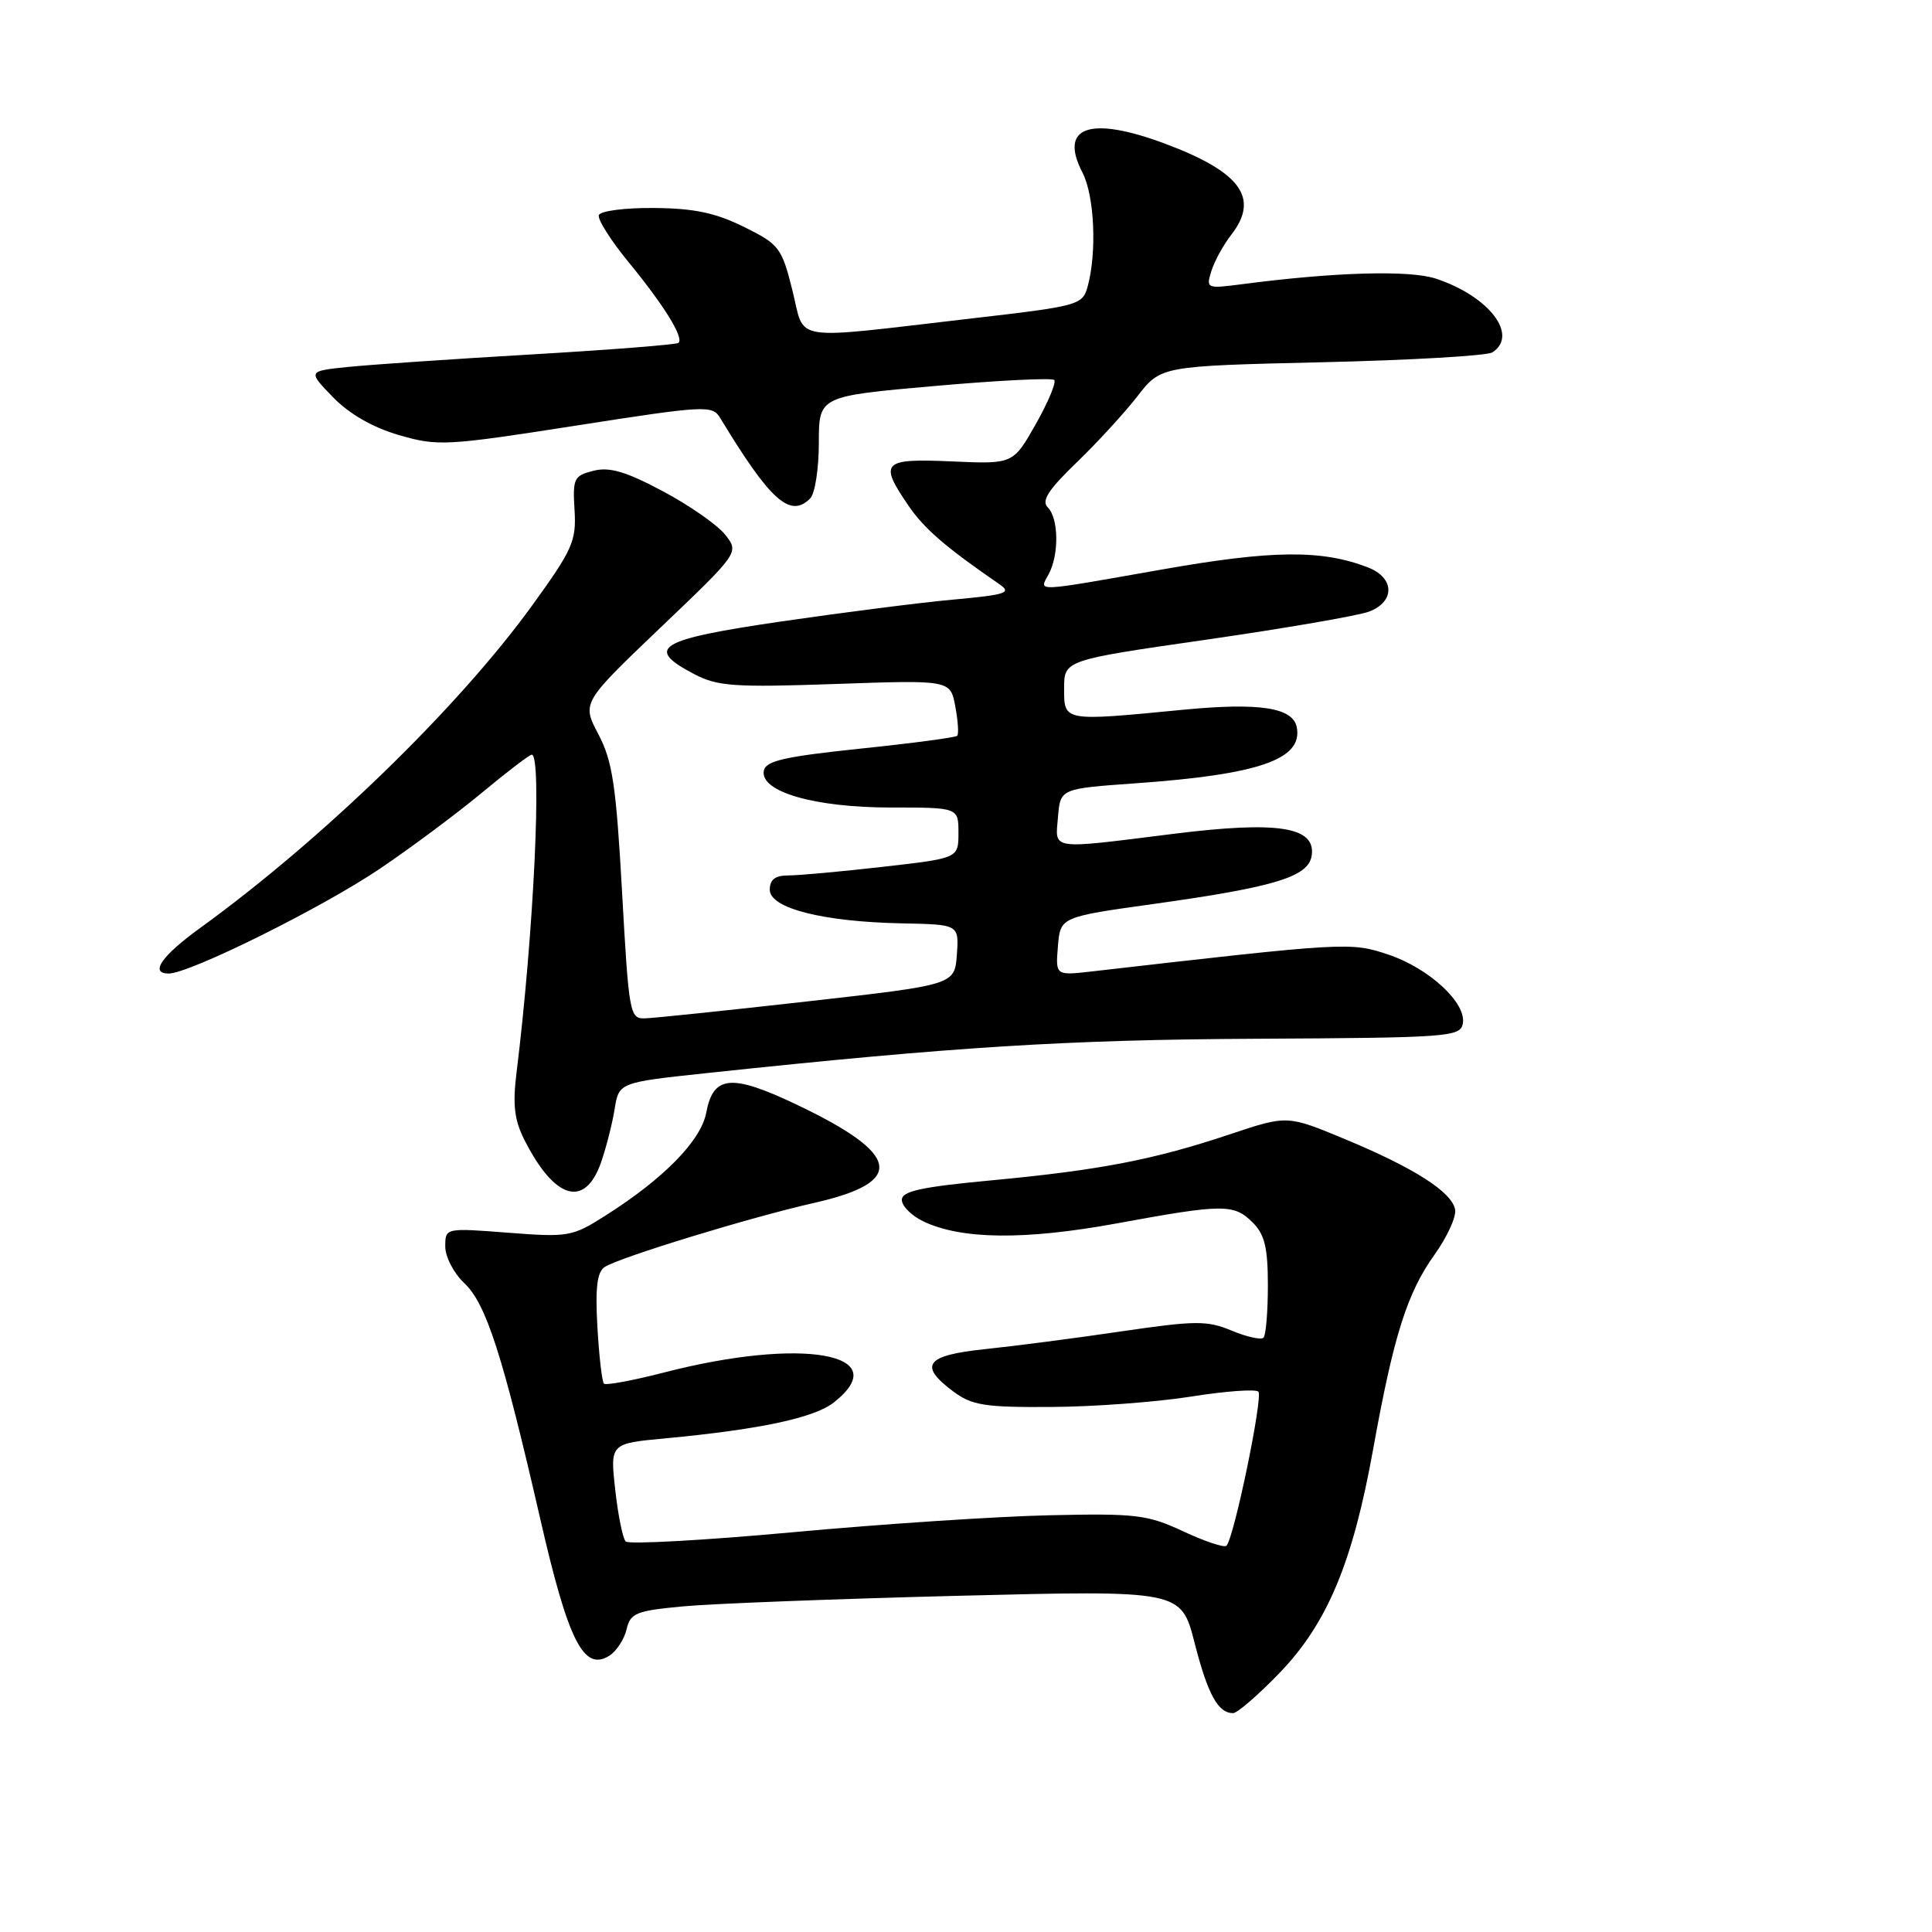 <?xml version="1.0" encoding="UTF-8" standalone="no"?>
<!DOCTYPE svg PUBLIC "-//W3C//DTD SVG 1.1//EN" "http://www.w3.org/Graphics/SVG/1.1/DTD/svg11.dtd" >
<svg xmlns="http://www.w3.org/2000/svg" xmlns:xlink="http://www.w3.org/1999/xlink" version="1.1" viewBox="0 0 256 256">
 <g >
 <path fill="currentColor"
d=" M 169.50 221.72 C 175.86 215.15 179.24 207.09 181.96 191.97 C 184.65 177.02 186.46 171.30 190.09 166.24 C 191.77 163.89 192.99 161.21 192.81 160.27 C 192.37 157.94 187.41 154.77 178.26 150.96 C 170.57 147.76 170.57 147.76 163.03 150.28 C 152.93 153.66 145.80 155.04 131.50 156.39 C 122.08 157.27 119.50 157.83 119.50 158.99 C 119.50 159.81 120.78 161.09 122.35 161.84 C 127.39 164.25 135.79 164.34 147.96 162.11 C 162.11 159.51 163.50 159.50 166.00 162.00 C 167.58 163.58 168.00 165.33 168.00 170.33 C 168.00 173.82 167.74 176.93 167.42 177.25 C 167.10 177.57 165.21 177.15 163.21 176.32 C 159.96 174.96 158.46 174.97 148.55 176.42 C 142.47 177.32 134.35 178.37 130.50 178.77 C 122.64 179.59 121.66 180.91 126.33 184.39 C 128.80 186.22 130.49 186.49 139.33 186.43 C 144.92 186.40 153.23 185.78 157.79 185.06 C 162.35 184.33 166.37 184.04 166.74 184.40 C 167.39 185.06 163.51 203.83 162.51 204.82 C 162.23 205.11 159.66 204.25 156.80 202.92 C 152.04 200.70 150.56 200.52 139.05 200.78 C 132.15 200.93 116.85 201.94 105.05 203.03 C 93.25 204.11 83.29 204.66 82.90 204.25 C 82.52 203.84 81.89 200.75 81.52 197.39 C 80.84 191.27 80.84 191.27 88.17 190.59 C 100.68 189.41 107.89 187.88 110.49 185.83 C 118.74 179.34 106.27 177.14 88.00 181.86 C 83.88 182.92 80.29 183.59 80.03 183.34 C 79.77 183.10 79.38 179.71 79.16 175.83 C 78.86 170.60 79.12 168.54 80.13 167.88 C 82.11 166.60 99.42 161.30 107.84 159.40 C 120.09 156.63 119.42 152.95 105.46 146.32 C 96.90 142.26 94.51 142.48 93.58 147.44 C 92.88 151.14 87.96 156.17 80.23 161.07 C 75.82 163.87 75.31 163.96 67.32 163.34 C 59.00 162.70 59.00 162.70 59.00 165.18 C 59.00 166.54 60.13 168.71 61.51 170.01 C 64.42 172.74 66.60 179.52 71.59 201.28 C 75.30 217.48 77.35 221.53 80.74 219.39 C 81.68 218.80 82.71 217.23 83.02 215.91 C 83.53 213.73 84.26 213.44 90.54 212.85 C 94.37 212.49 110.78 211.86 127.00 211.45 C 156.50 210.71 156.50 210.71 158.29 217.69 C 160.04 224.53 161.40 227.00 163.39 227.00 C 163.94 227.00 166.69 224.63 169.50 221.72 Z  M 79.65 154.00 C 80.32 152.07 81.13 148.91 81.44 146.97 C 82.01 143.43 82.01 143.43 93.75 142.18 C 126.34 138.71 141.46 137.76 166.49 137.64 C 191.88 137.51 193.49 137.39 193.83 135.65 C 194.36 132.91 189.35 128.28 183.91 126.47 C 178.95 124.82 178.39 124.85 144.68 128.72 C 139.86 129.27 139.86 129.27 140.18 125.38 C 140.50 121.50 140.50 121.50 153.00 119.76 C 169.01 117.52 173.41 116.17 173.81 113.35 C 174.35 109.55 169.33 108.76 155.48 110.49 C 138.90 112.56 139.82 112.69 140.19 108.25 C 140.50 104.50 140.50 104.50 150.50 103.79 C 166.85 102.63 172.65 100.61 171.83 96.37 C 171.33 93.75 166.90 93.07 156.73 94.05 C 140.86 95.59 141.00 95.61 141.00 91.24 C 141.00 87.47 141.00 87.47 159.91 84.75 C 170.30 83.25 179.98 81.58 181.41 81.04 C 184.89 79.71 184.80 76.55 181.25 75.18 C 175.13 72.82 168.60 72.88 154.03 75.45 C 136.71 78.50 137.68 78.46 138.96 76.07 C 140.35 73.48 140.28 68.68 138.84 67.24 C 137.96 66.36 138.89 64.92 142.65 61.29 C 145.38 58.66 149.01 54.70 150.72 52.50 C 153.82 48.50 153.82 48.50 175.16 48.00 C 186.90 47.73 197.06 47.14 197.75 46.69 C 201.27 44.41 197.31 39.25 190.26 36.92 C 186.77 35.77 176.86 36.05 164.64 37.65 C 159.86 38.27 159.79 38.24 160.52 35.89 C 160.94 34.58 162.11 32.43 163.14 31.12 C 166.93 26.26 164.43 22.80 154.38 19.04 C 144.42 15.32 140.27 16.76 143.43 22.86 C 145.03 25.95 145.36 33.47 144.11 38.00 C 143.44 40.41 142.91 40.56 128.96 42.17 C 104.23 45.03 106.75 45.42 105.00 38.48 C 103.58 32.80 103.25 32.38 98.57 30.06 C 94.81 28.20 91.96 27.60 86.66 27.56 C 82.83 27.52 79.54 27.95 79.35 28.51 C 79.15 29.06 80.97 31.92 83.39 34.86 C 88.03 40.53 90.62 44.72 89.91 45.43 C 89.67 45.66 80.93 46.35 70.49 46.96 C 60.04 47.57 49.09 48.32 46.14 48.62 C 40.77 49.17 40.77 49.17 44.12 52.63 C 46.29 54.86 49.37 56.63 52.86 57.65 C 58.00 59.14 59.07 59.09 76.29 56.40 C 93.47 53.72 94.39 53.67 95.42 55.37 C 102.09 66.37 104.70 68.71 107.36 66.04 C 107.99 65.40 108.50 62.10 108.50 58.69 C 108.50 52.50 108.50 52.50 123.81 51.15 C 132.24 50.40 139.38 50.05 139.69 50.35 C 139.99 50.66 138.89 53.29 137.24 56.21 C 134.24 61.50 134.24 61.50 126.12 61.14 C 116.91 60.73 116.42 61.23 120.39 67.02 C 122.48 70.08 125.32 72.52 132.41 77.40 C 134.10 78.55 133.37 78.80 126.41 79.44 C 122.06 79.83 111.75 81.15 103.50 82.35 C 87.17 84.74 85.34 85.85 92.00 89.33 C 95.09 90.94 97.27 91.10 110.71 90.63 C 125.93 90.10 125.93 90.10 126.58 93.60 C 126.94 95.52 127.06 97.28 126.83 97.50 C 126.61 97.72 120.83 98.49 113.98 99.20 C 103.95 100.25 101.46 100.82 101.21 102.12 C 100.68 104.90 107.90 107.00 118.02 107.00 C 127.00 107.00 127.00 107.00 127.00 110.36 C 127.00 113.72 127.00 113.72 116.96 114.86 C 111.44 115.49 105.82 116.00 104.46 116.00 C 102.71 116.00 102.00 116.55 102.00 117.90 C 102.00 120.35 109.04 122.14 119.53 122.35 C 127.07 122.50 127.07 122.50 126.79 126.49 C 126.50 130.49 126.50 130.49 107.00 132.69 C 96.28 133.90 86.57 134.91 85.43 134.94 C 83.45 135.00 83.32 134.25 82.43 118.25 C 81.64 104.07 81.16 100.86 79.30 97.31 C 77.09 93.12 77.09 93.12 87.52 83.16 C 97.95 73.21 97.95 73.21 96.09 70.85 C 95.07 69.56 91.35 66.96 87.83 65.09 C 82.92 62.48 80.77 61.84 78.64 62.38 C 76.05 63.03 75.87 63.39 76.13 67.58 C 76.38 71.68 75.88 72.82 70.54 80.19 C 60.76 93.72 42.76 111.20 26.47 123.00 C 21.40 126.67 19.80 129.00 22.35 129.00 C 25.11 129.00 42.63 120.31 50.29 115.14 C 54.44 112.34 60.55 107.79 63.88 105.02 C 67.20 102.26 70.16 100.00 70.46 100.00 C 71.85 100.00 70.72 123.73 68.45 142.07 C 67.91 146.39 68.15 148.40 69.50 151.07 C 73.51 158.97 77.51 160.13 79.65 154.00 Z "/>
</g>
</svg>
